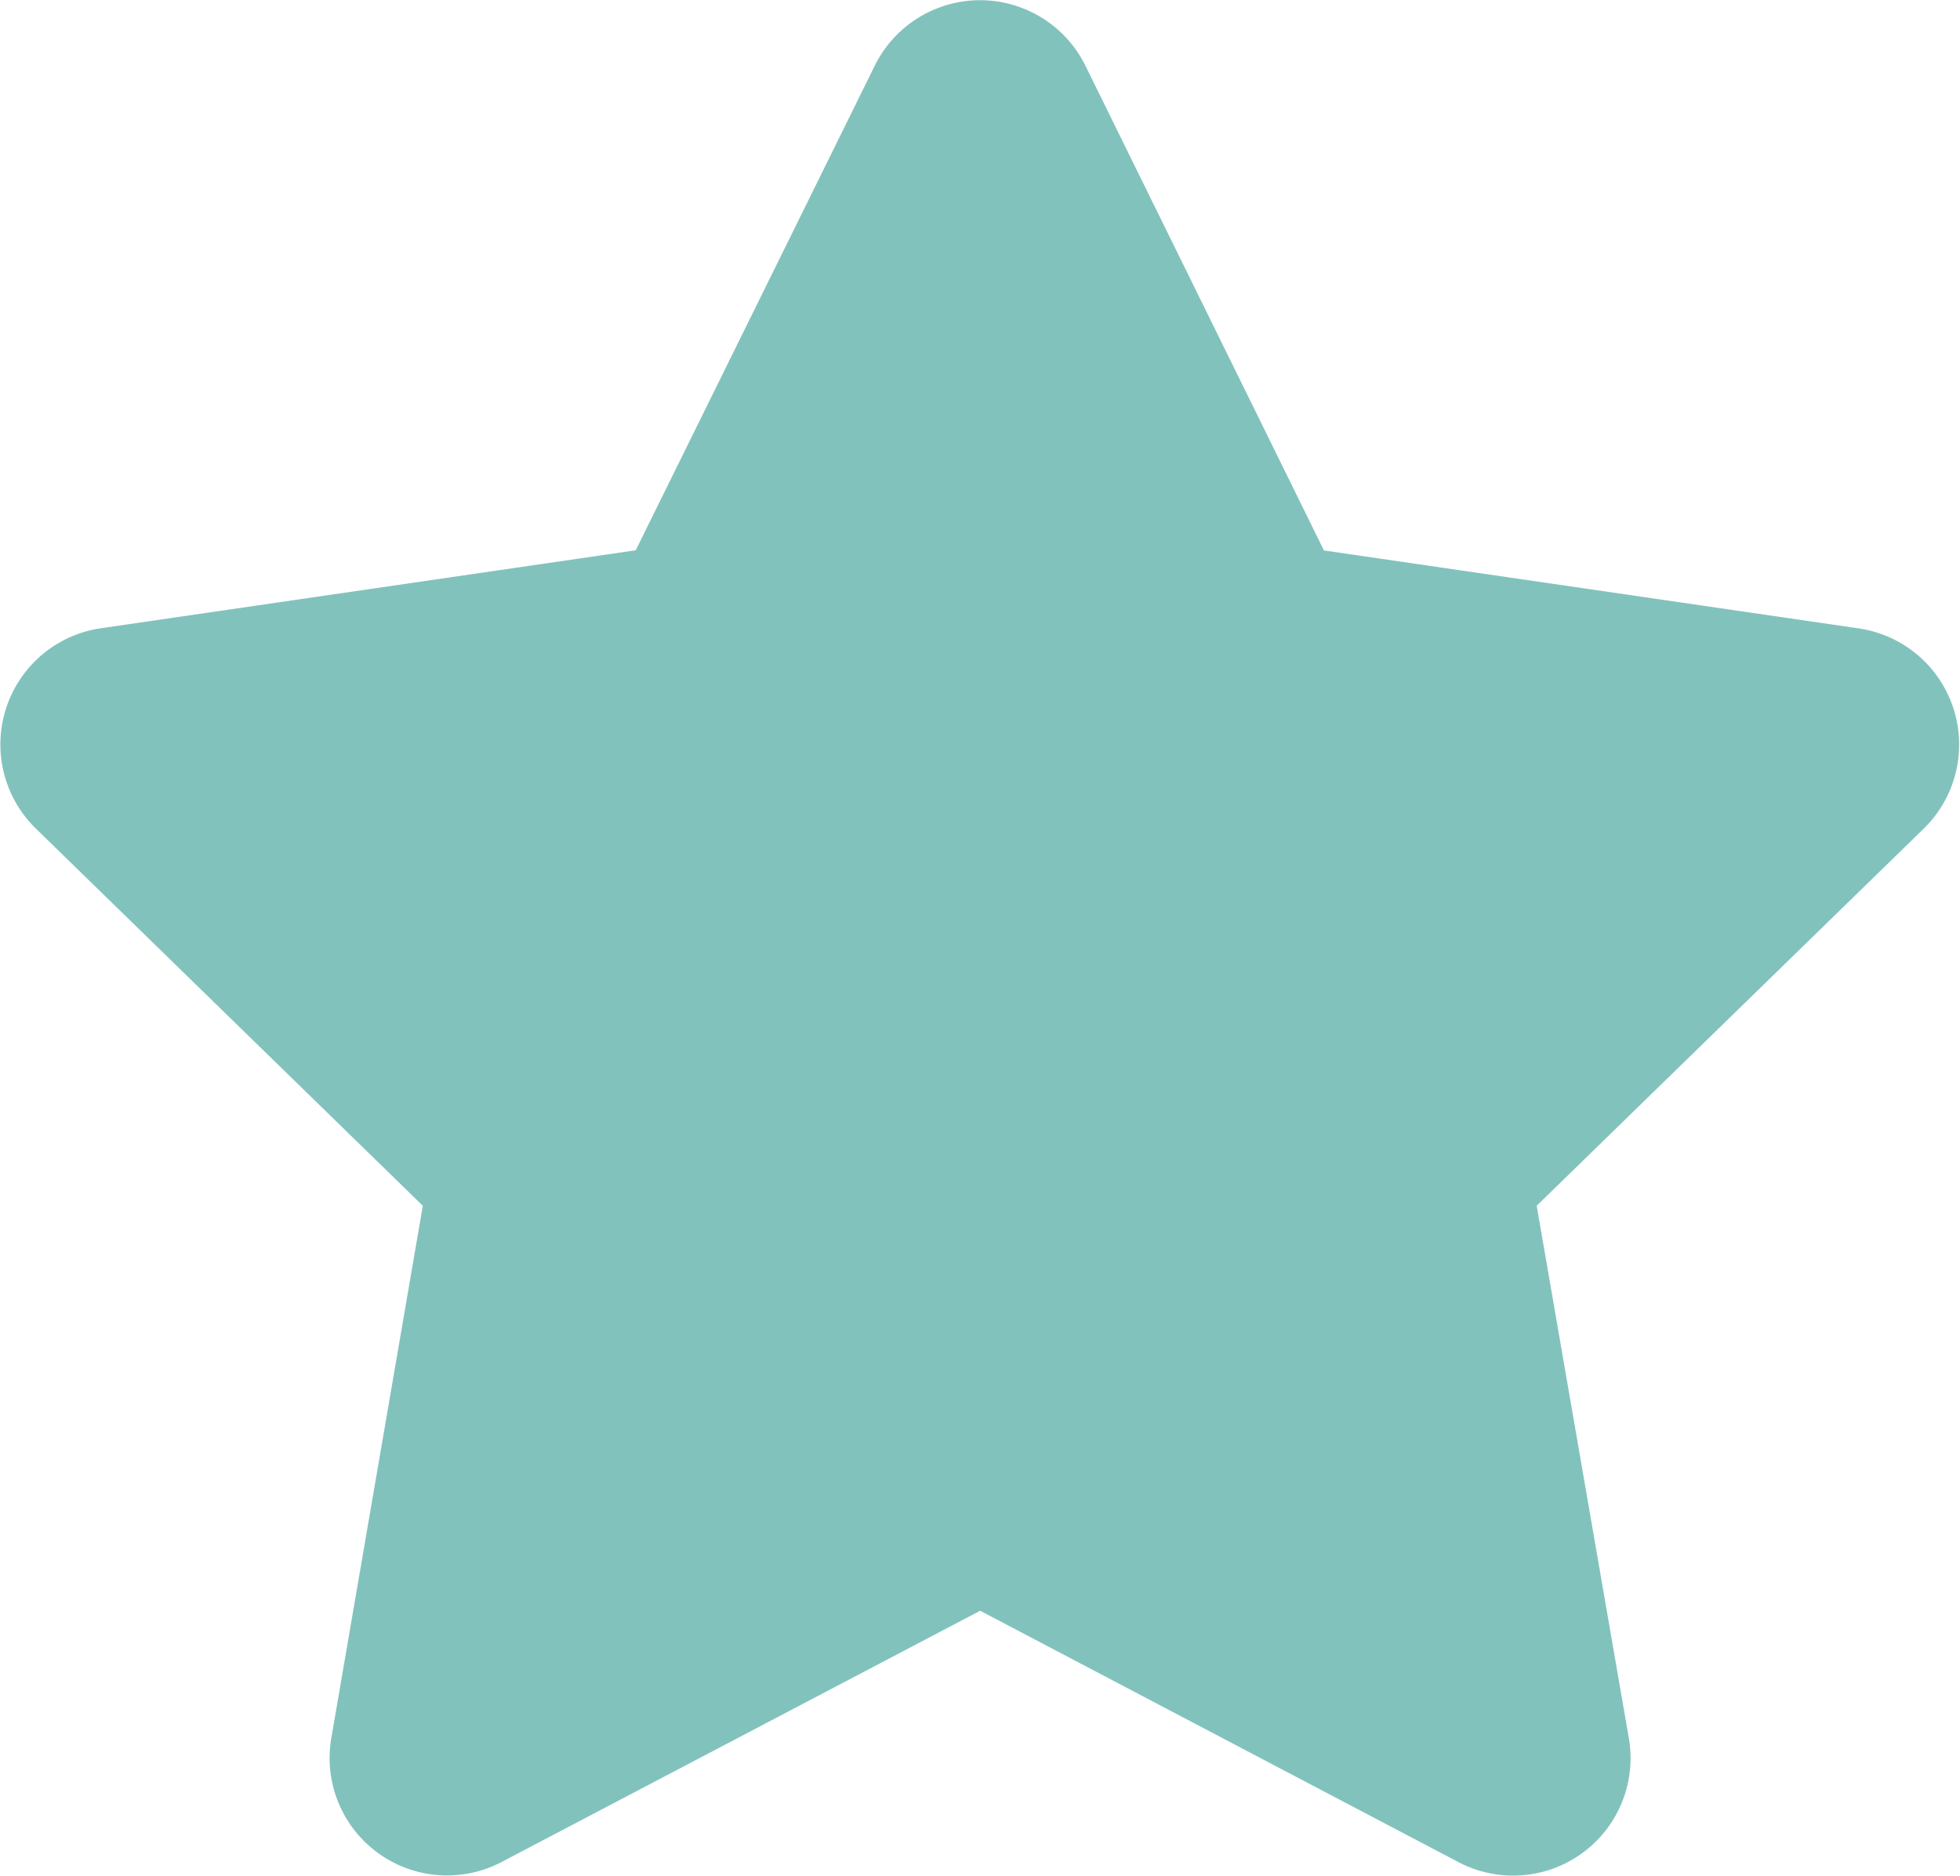 <svg xmlns="http://www.w3.org/2000/svg" width="11.682" height="11.182" viewBox="0 0 11.682 11.182">
  <path id="Icon_awesome-star" data-name="Icon awesome-star" d="M6.656.388,5.23,3.279l-3.19.465a.7.7,0,0,0-.387,1.192L3.961,7.186l-.546,3.177a.7.7,0,0,0,1.013.736L7.283,9.6l2.854,1.5a.7.7,0,0,0,1.013-.736L10.6,7.186l2.308-2.249a.7.7,0,0,0-.386-1.192l-3.19-.465L7.909.388a.7.7,0,0,0-1.253,0Z" transform="translate(-1.441 0.001)" fill="#82c2bd"/>
</svg>
